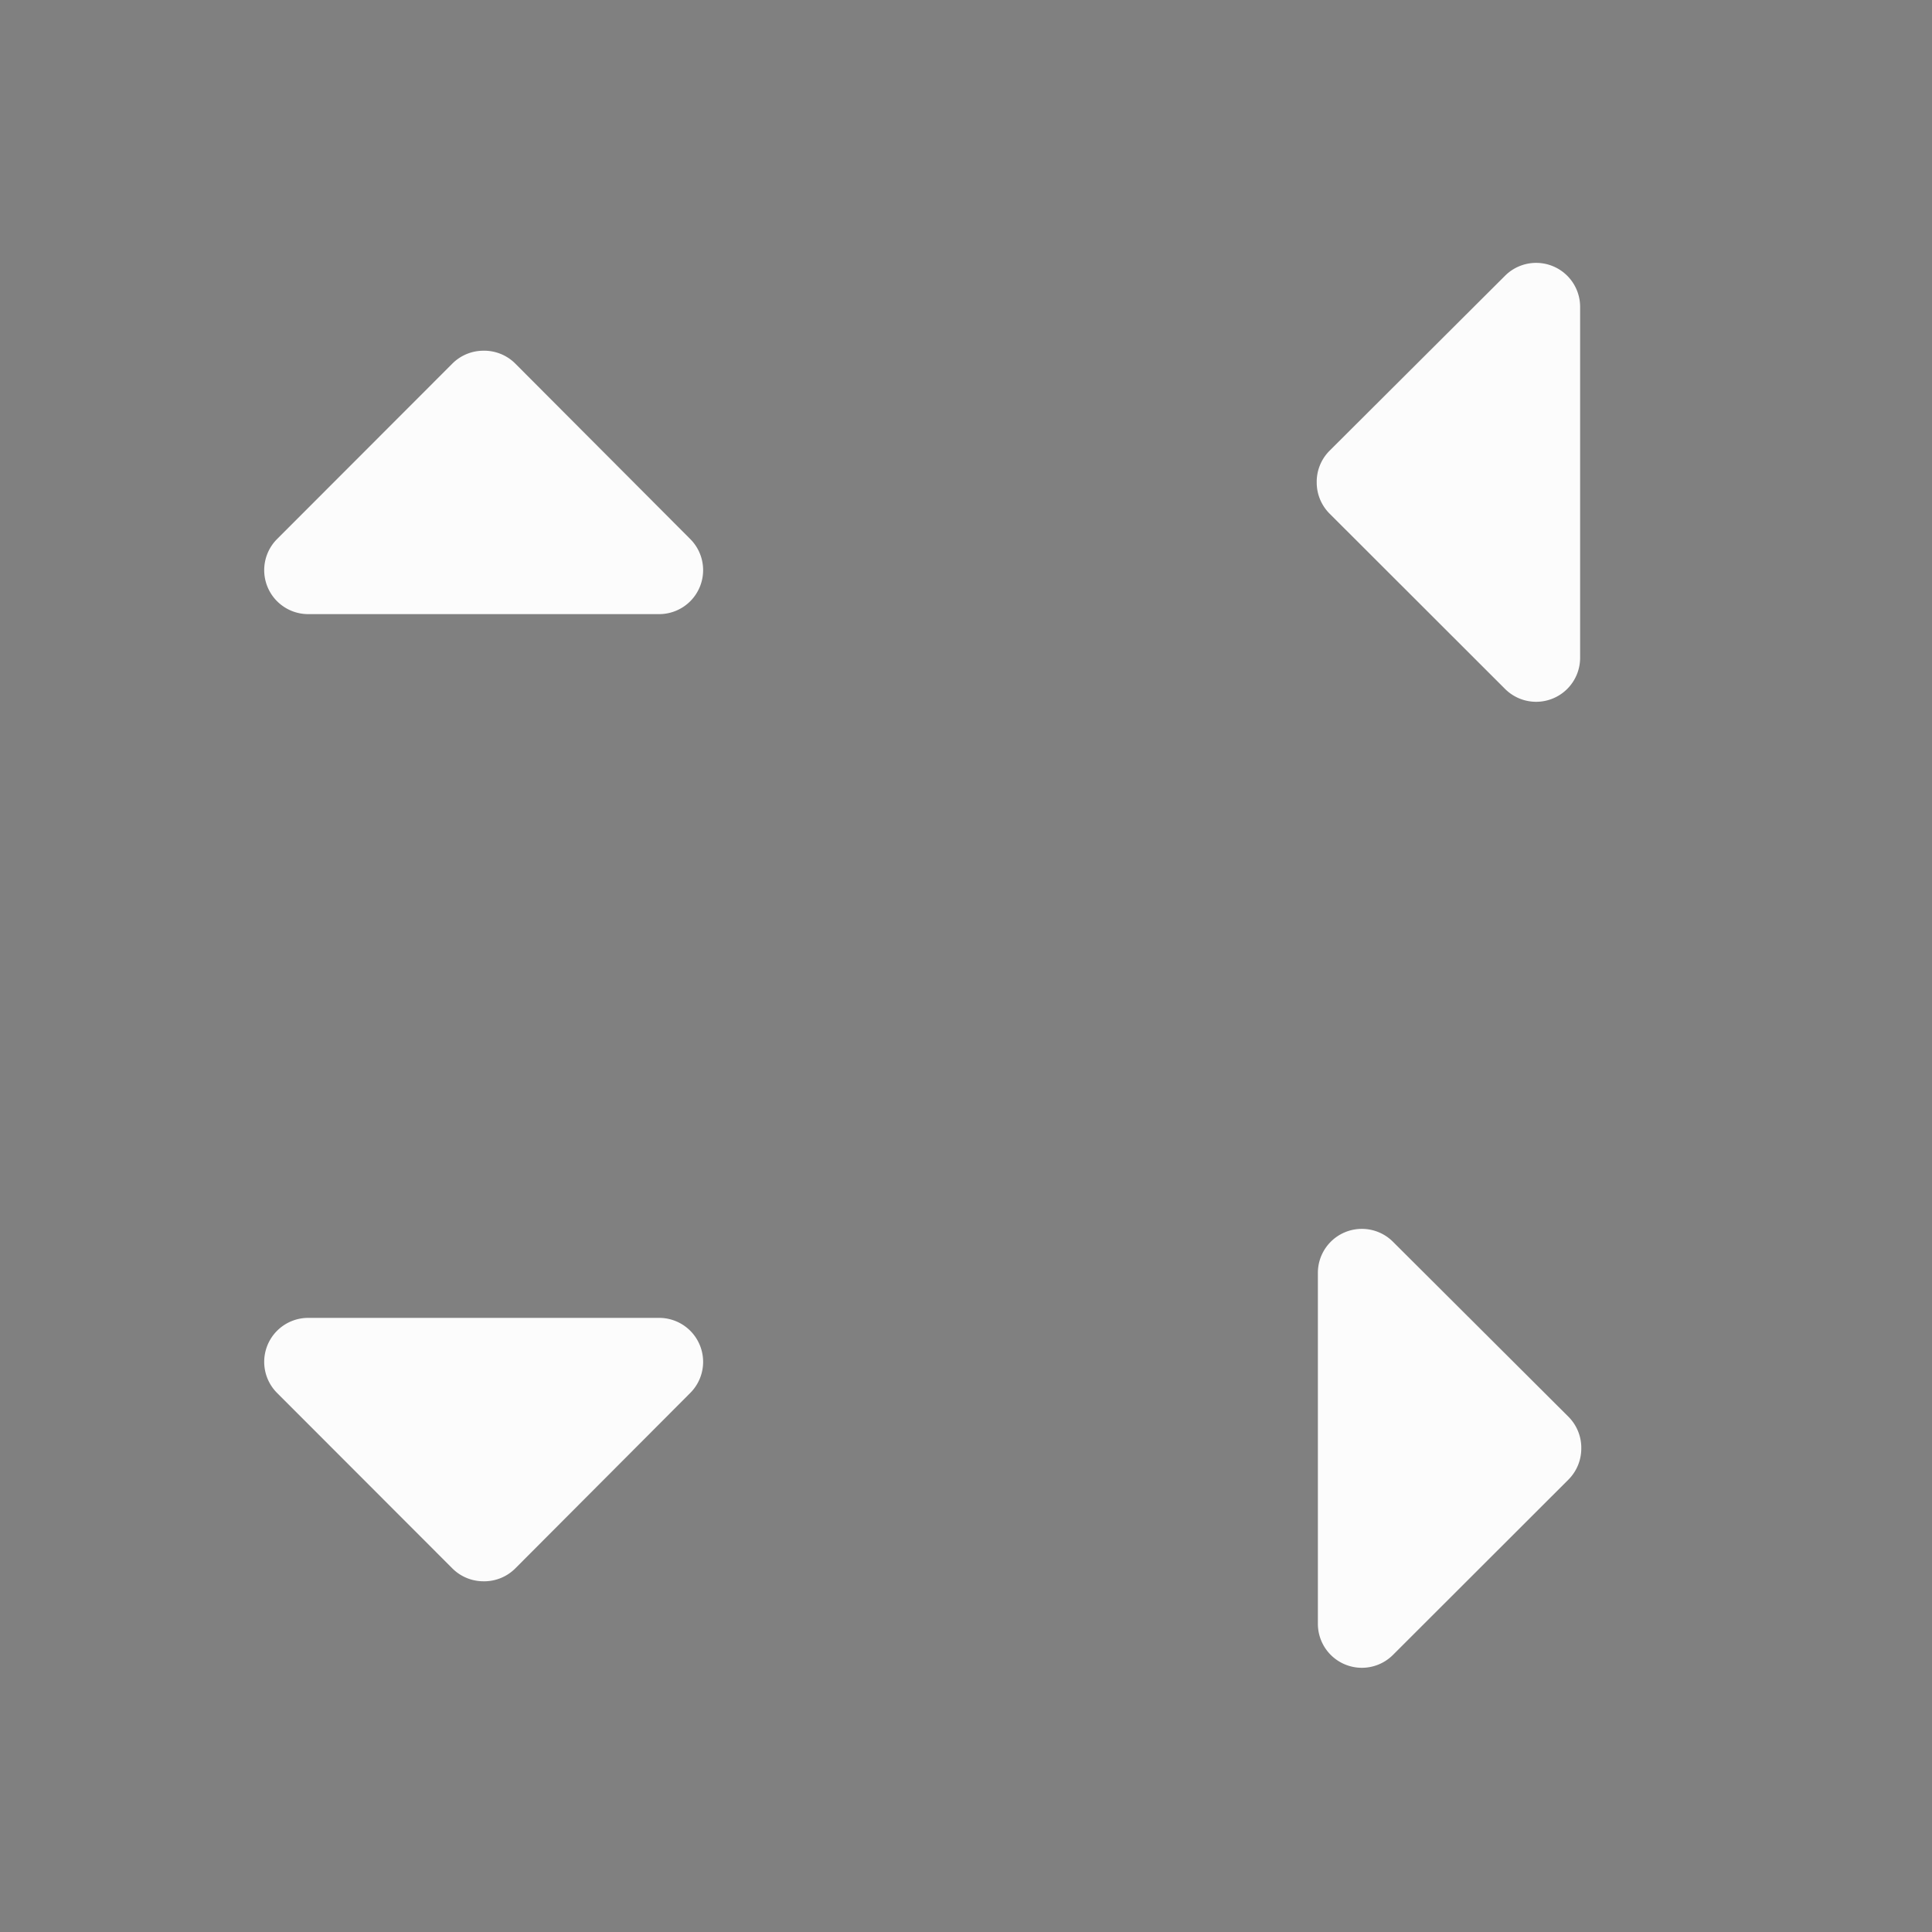 <?xml version="1.0" encoding="UTF-8" standalone="no"?>
<svg
   width="44"
   height="44"
   version="1.1"
   id="svg4"
   sodipodi:docname="arrows.svg"
   inkscape:version="1.3.2 (091e20ef0f, 2023-11-25)"
   xmlns:inkscape="http://www.inkscape.org/namespaces/inkscape"
   xmlns:sodipodi="http://sodipodi.sourceforge.net/DTD/sodipodi-0.dtd"
   xmlns="http://www.w3.org/2000/svg"
   xmlns:svg="http://www.w3.org/2000/svg">
  <rect width="100%" height="100%" fill="#808080" stroke="none"/>
  <defs
     id="defs4" />
  <sodipodi:namedview
     id="namedview4"
     pagecolor="#151122"
     bordercolor="#000000"
     borderopacity="1"
     inkscape:showpageshadow="2"
     inkscape:pageopacity="0.0"
     inkscape:pagecheckerboard="true"
     inkscape:deskcolor="#151122"
     inkscape:zoom="8.7602085"
     inkscape:cx="22.259744"
     inkscape:cy="24.999405"
     inkscape:window-width="1870"
     inkscape:window-height="994"
     inkscape:window-x="0"
     inkscape:window-y="0"
     inkscape:window-maximized="1"
     inkscape:current-layer="svg4"
     showgrid="true">
    <inkscape:grid
       id="grid1"
       units="px"
       originx="0"
       originy="0"
       spacingx="1"
       spacingy="1"
       empcolor="#0099e5"
       empopacity="0.302"
       color="#0099e5"
       opacity="0.149"
       empspacing="5"
       dotted="false"
       gridanglex="30"
       gridanglez="30"
       visible="true" />
  </sodipodi:namedview>
  <g
     id="down-arrow"
     transform="matrix(3.78,0,0,3.78,-2.986,19.014)">
    <rect
       style="opacity:0.001"
       width="5.82"
       height="5.82"
       x="-6.61"
       y="0.79"
       transform="rotate(-90)"
       id="rect1" />
    <path
       style="opacity:1;fill:#fcfcfc;fill-opacity:1"
       d="M 3.701,4.497 A 0.265,0.265 0 0 1 3.517,4.421 L 2.458,3.361 A 0.265,0.265 0 0 1 2.646,2.91 h 2.118 a 0.265,0.265 0 0 1 0.186,0.451 l -1.057,1.06 a 0.265,0.265 0 0 1 -0.192,0.076 z"
       id="path1" />
  </g>
  <g
     id="up-arrow"
     transform="matrix(3.78,0,0,-3.78,-2.986,24.986)">
    <rect
       style="opacity:0.001"
       width="5.82"
       height="5.82"
       x="-6.61"
       y="0.79"
       transform="rotate(-90)"
       id="rect2" />
    <path
       style="opacity:1;fill:#fcfcfc;fill-opacity:1"
       d="M 3.701,4.497 A 0.265,0.265 0 0 1 3.517,4.421 L 2.458,3.361 A 0.265,0.265 0 0 1 2.646,2.91 h 2.118 a 0.265,0.265 0 0 1 0.186,0.451 l -1.057,1.06 a 0.265,0.265 0 0 1 -0.192,0.076 z"
       id="path2" />
  </g>
  <g
     id="right-arrow"
     transform="matrix(0,-3.78,3.78,0,19.014,46.986)">
    <rect
       style="opacity:0.001"
       width="5.82"
       height="5.82"
       x="-6.61"
       y="0.79"
       transform="rotate(-90)"
       id="rect3" />
    <path
       style="opacity:1;fill:#fcfcfc;fill-opacity:1"
       d="M 3.701,4.497 A 0.265,0.265 0 0 1 3.517,4.421 L 2.458,3.361 A 0.265,0.265 0 0 1 2.646,2.91 h 2.118 a 0.265,0.265 0 0 1 0.186,0.451 l -1.057,1.06 a 0.265,0.265 0 0 1 -0.192,0.076 z"
       id="path3" />
  </g>
  <g
     id="left-arrow"
     transform="matrix(0,-3.78,-3.78,0,46.986,24.986)">
    <rect
       style="opacity:0.001"
       width="5.82"
       height="5.82"
       x="-6.61"
       y="0.79"
       transform="rotate(-90)"
       id="rect4" />
    <path
       style="opacity:1;fill:#fcfcfc;fill-opacity:1"
       d="M 3.701,4.497 A 0.265,0.265 0 0 1 3.517,4.421 L 2.458,3.361 A 0.265,0.265 0 0 1 2.646,2.91 h 2.118 a 0.265,0.265 0 0 1 0.186,0.451 l -1.057,1.06 a 0.265,0.265 0 0 1 -0.192,0.076 z"
       id="path4" />
  </g>
</svg>
